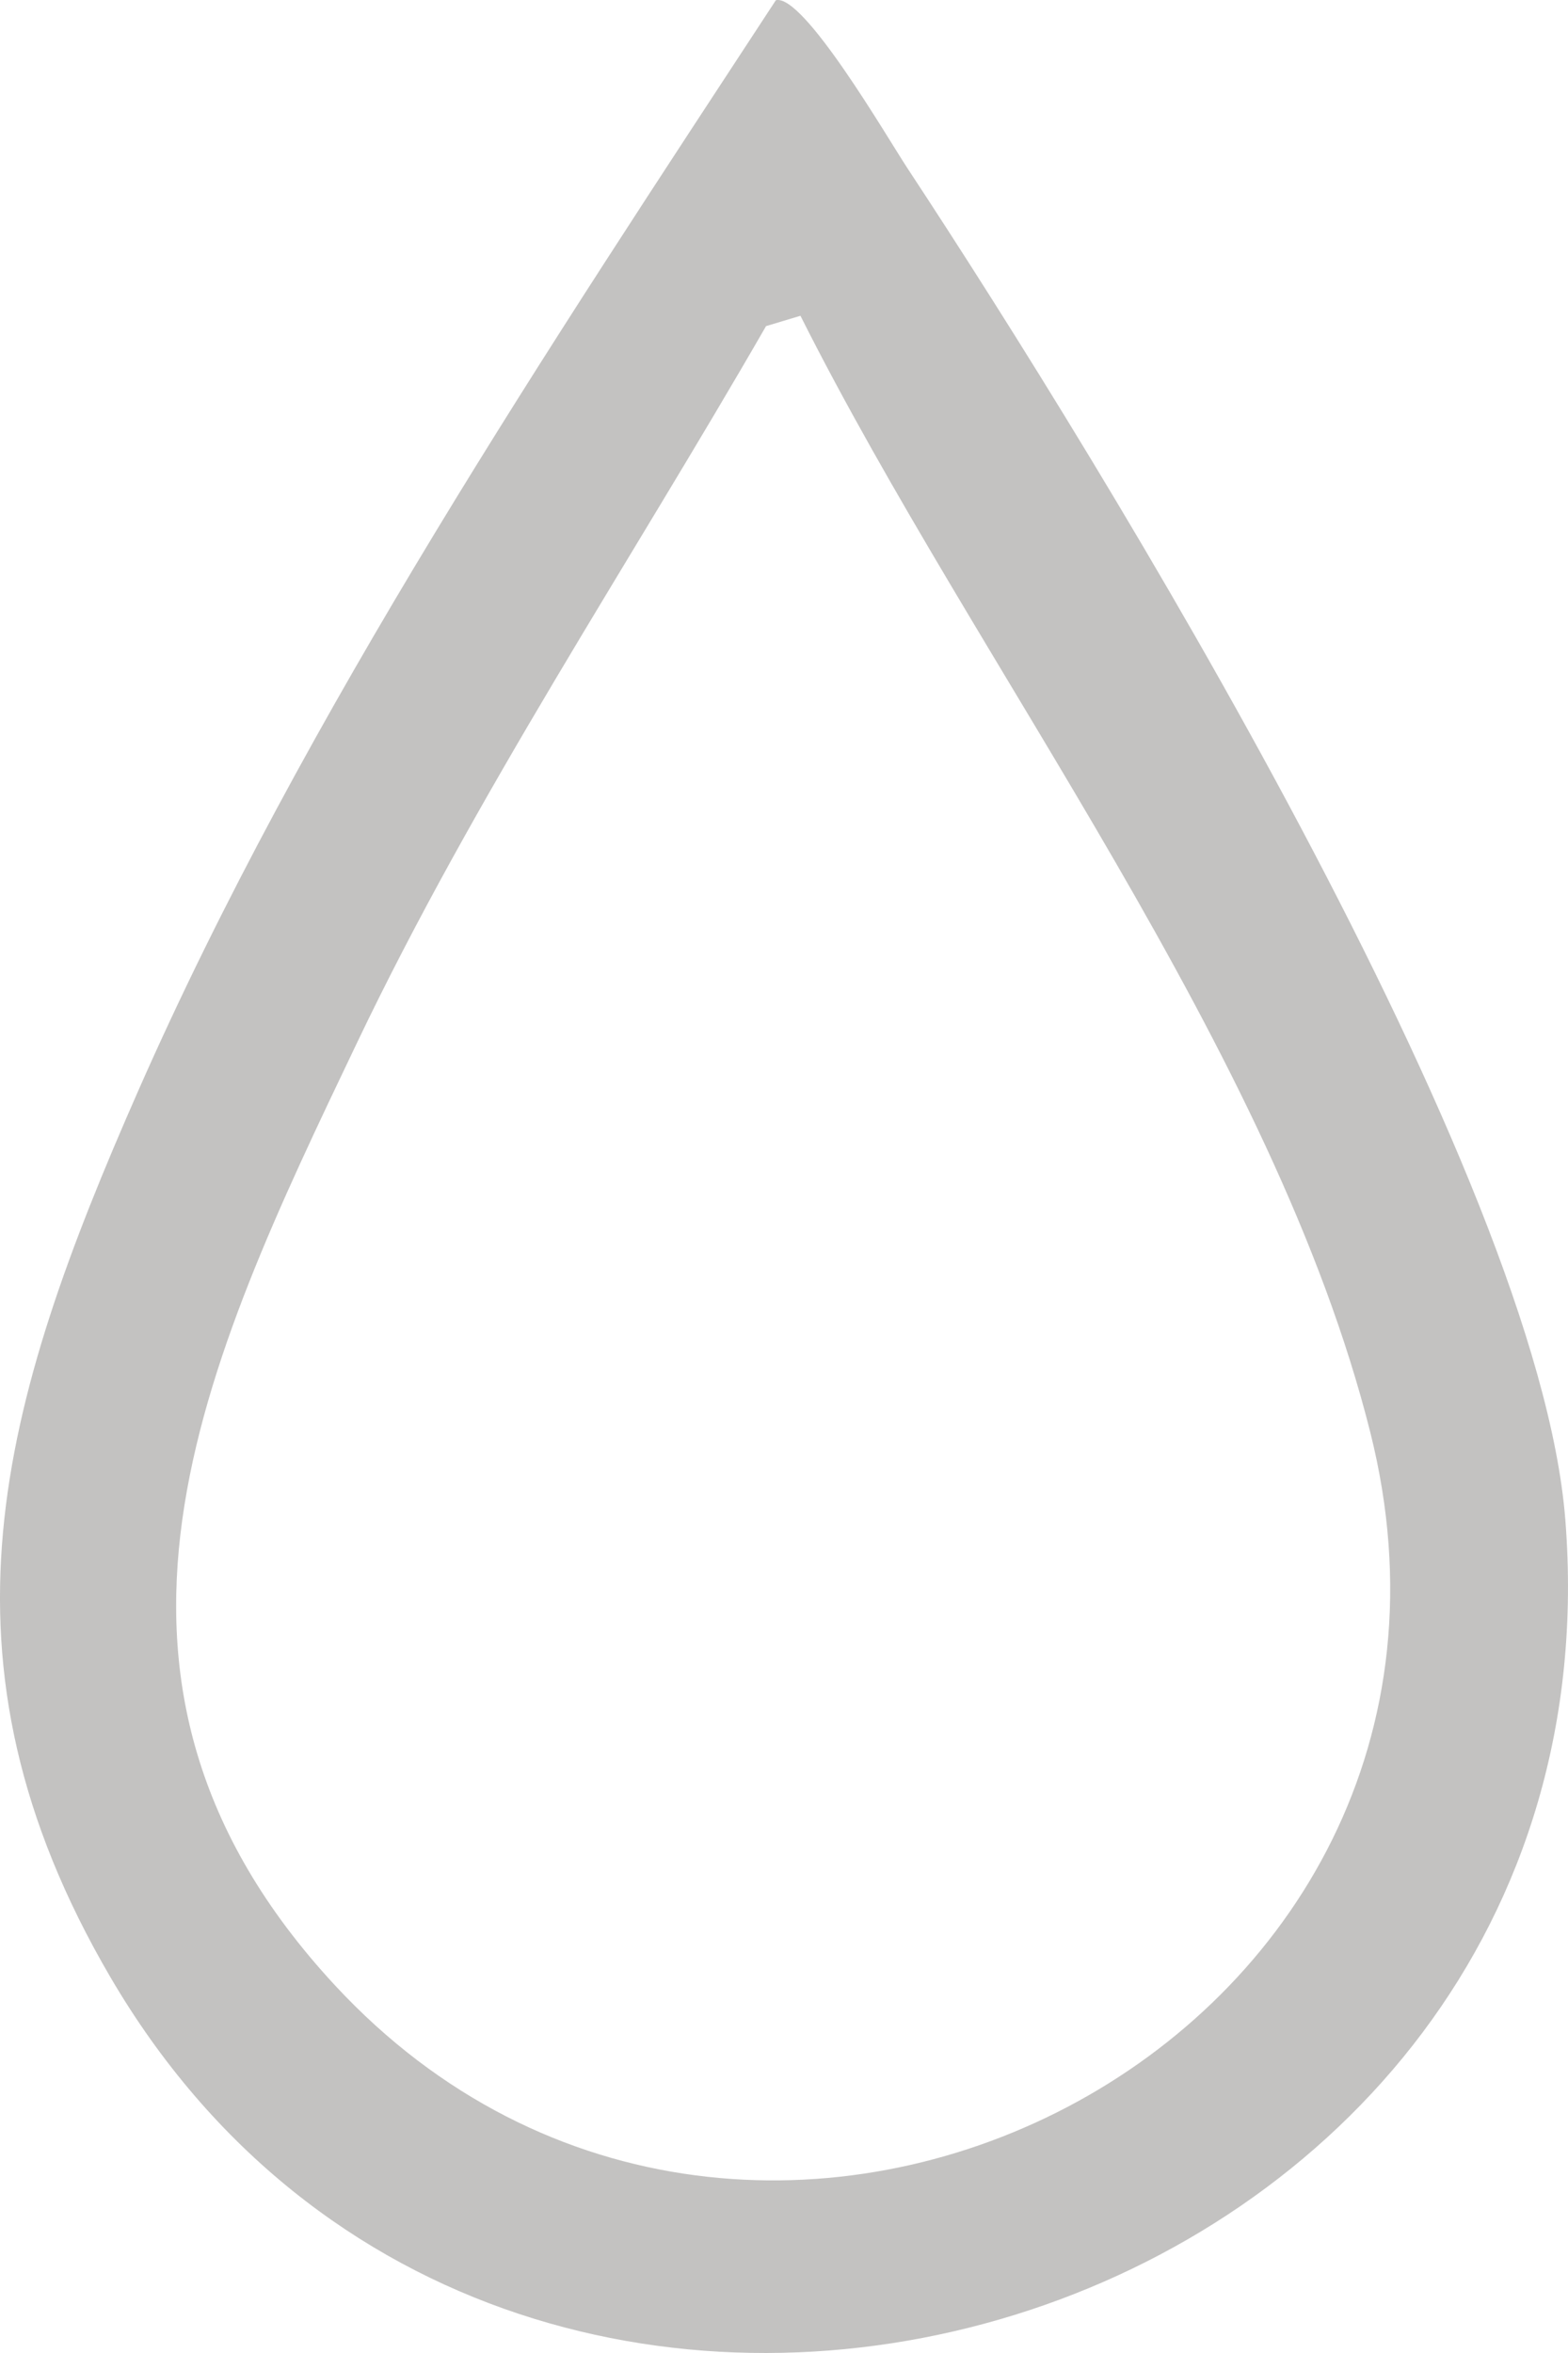 <svg width="36" height="54" viewBox="0 0 36 54" fill="none" xmlns="http://www.w3.org/2000/svg">
<path d="M17.813 0.005C18.446 -0.151 20.365 3.146 20.826 3.848C25.419 10.816 35.309 26.937 35.938 34.869C37.418 53.582 11.882 61.336 2.537 45.379C-1.735 38.079 0.016 32.205 3.178 25.023C6.992 16.366 12.641 7.904 17.813 0.005ZM18.374 7.248L17.588 7.484C14.445 12.943 10.917 18.234 8.194 23.937C4.681 31.29 1.183 38.548 7.694 45.566C17.306 55.923 34.985 46.881 31.46 32.868C29.256 24.097 22.421 15.291 18.378 7.248H18.374Z" fill="#C3C2C1"/>
</svg>

